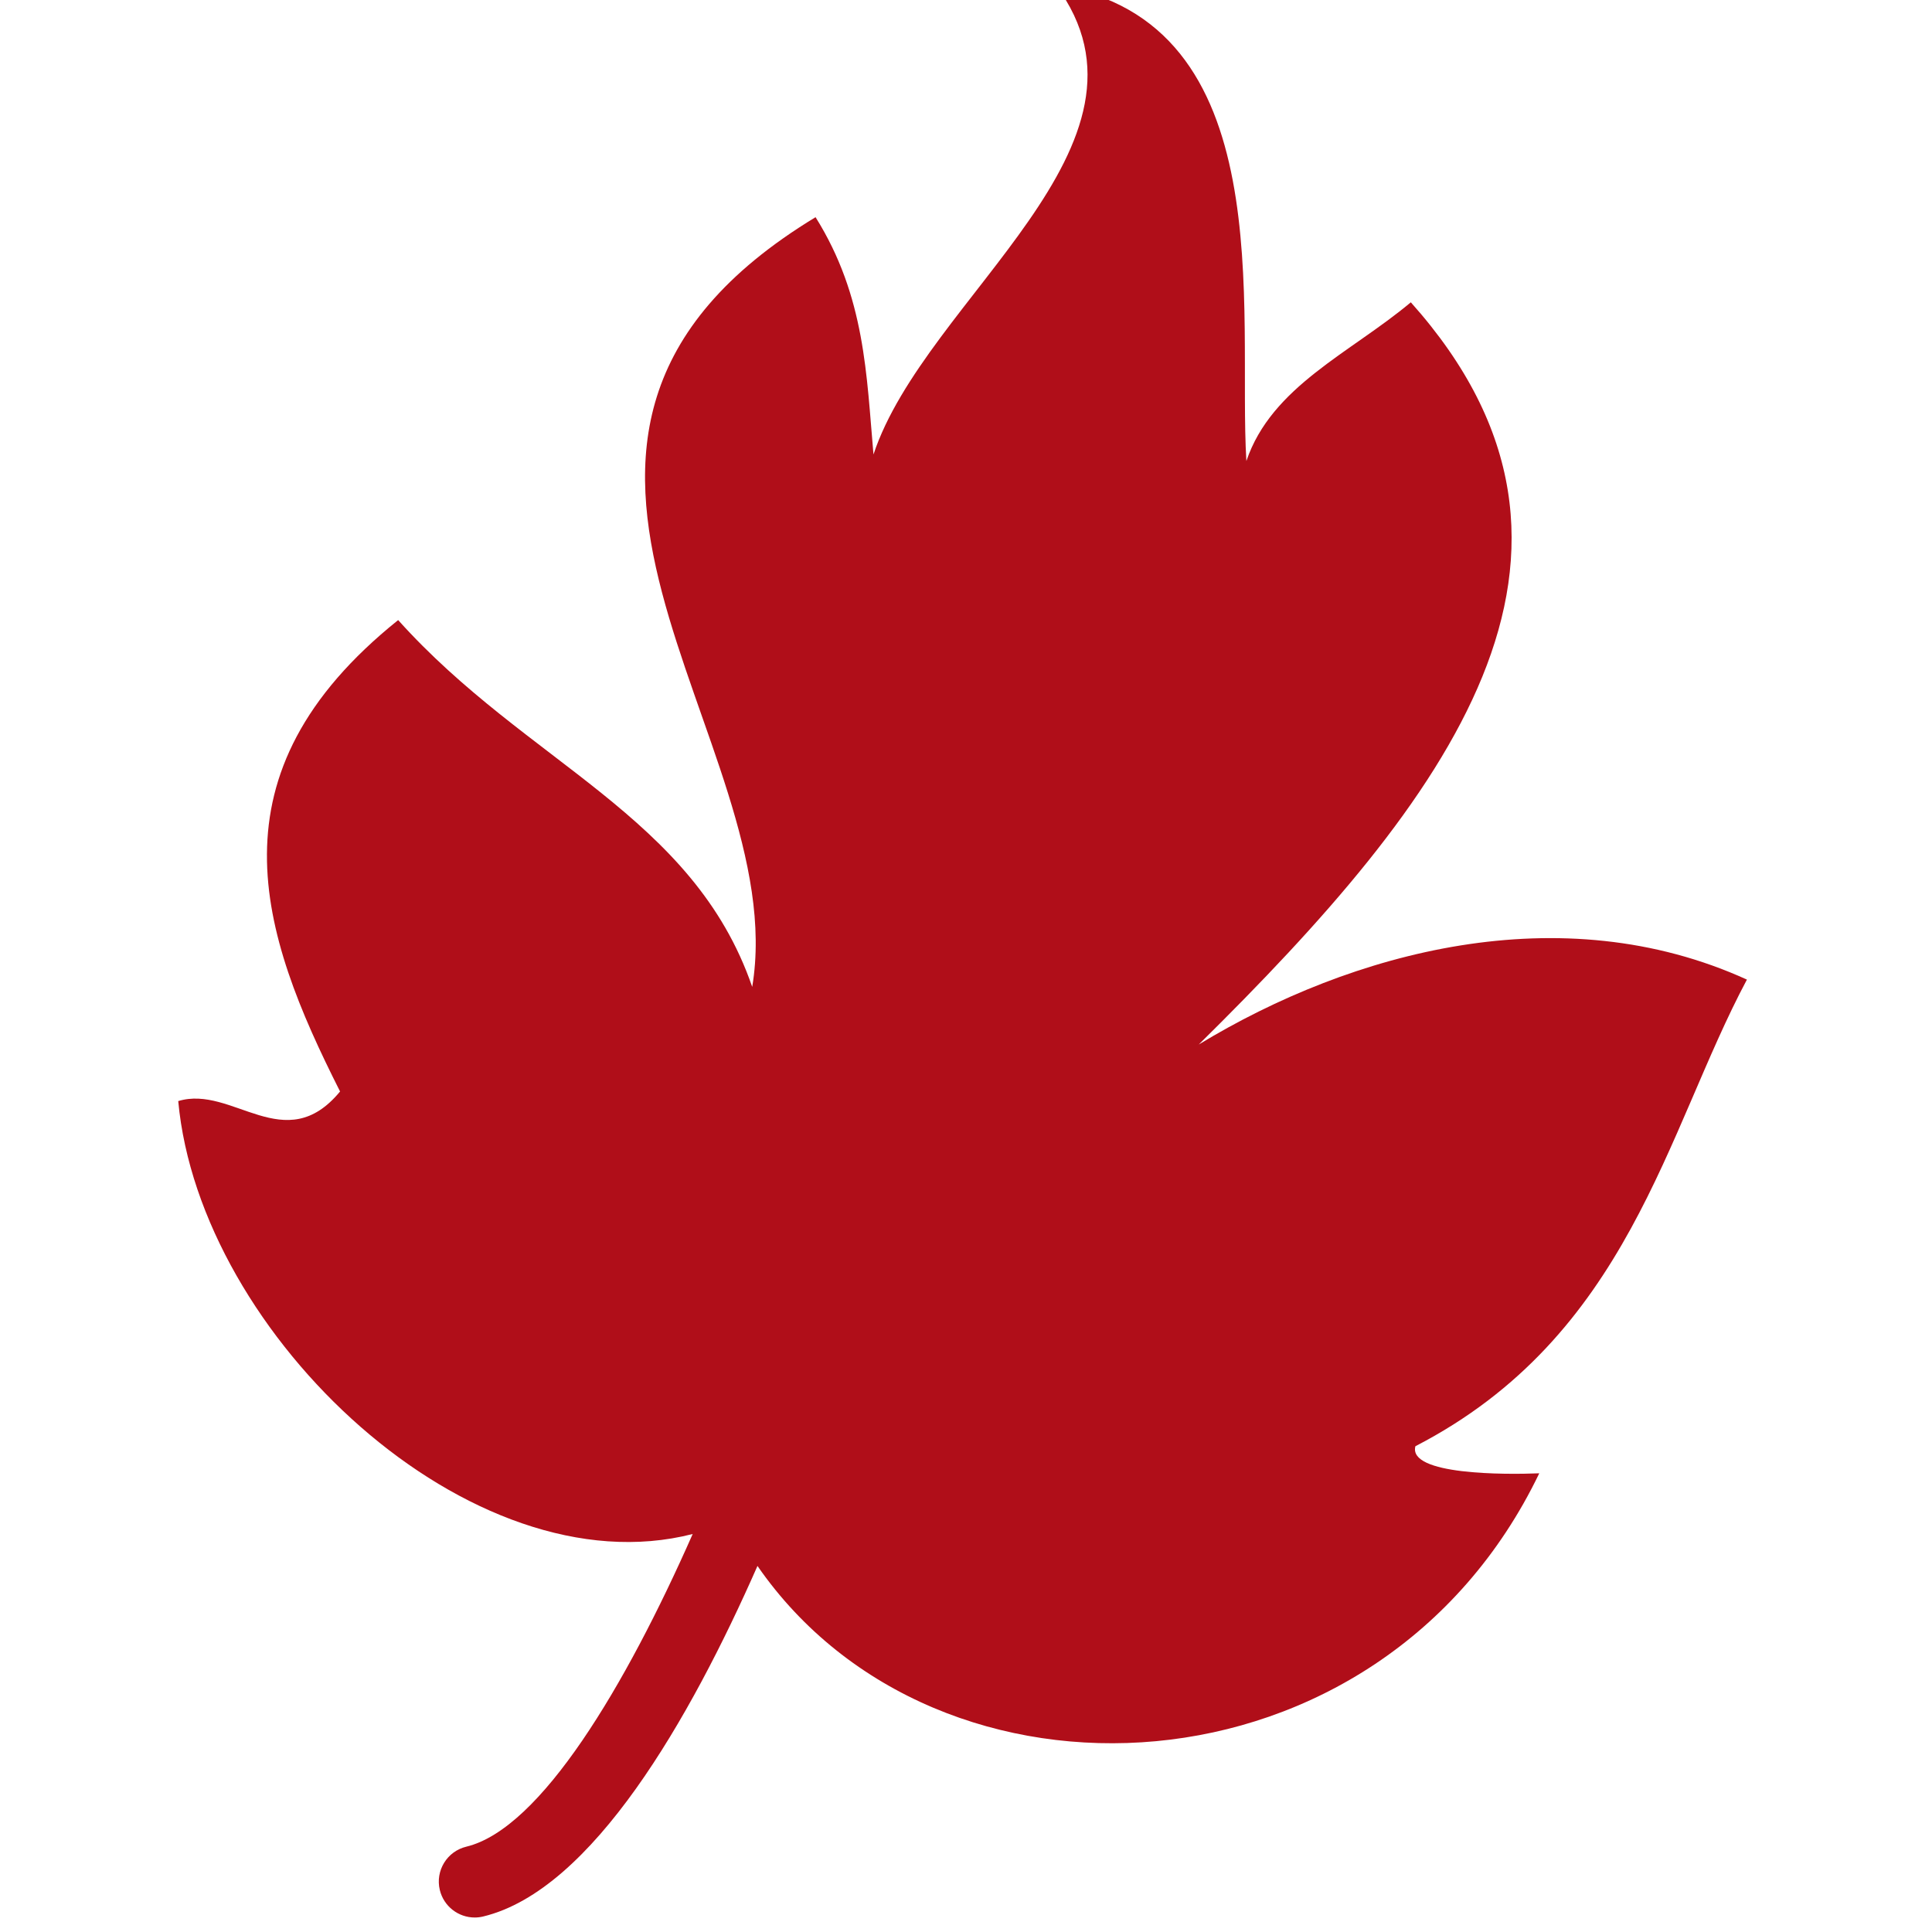 <svg id="eWgTO3cjJtA1" height="50px" width="50px" xmlns="http://www.w3.org/2000/svg"
     xmlns:xlink="http://www.w3.org/1999/xlink" viewBox="0 0 274 336" shape-rendering="geometricPrecision"
     text-rendering="geometricPrecision">
    <g transform="translate(-.652 0)">
        <path d="M747.698,321.726c37.159-19.2,43.522-54.649,57.655-81.153-32.314-14.706-68.656-4.905-95.333,11.29c43.066-42.476,76.171-85.133,36.882-129.079-10.471,8.784-24.22,14.621-28.599,27.605-1.555-25.938,6.299-76.52-33.134-82.747c20.646,27.749-22.732,54.371-31.717,81.604-1.222-13.716-1.398-27.422-10.075-41.265-63.712,38.657-3.827,90.776-11.016,133.861-10.28-29.835-39.146-38.801-61.575-63.793-33.418,26.801-24.064,54.352-10.103,81.981-9.576,11.612-18.723-1.198-28.144,1.671c3.741,40.82,50.995,85.16,89.471,75.291-11.639,26.371-26.424,51.258-39.371,54.378-3.353.808-5.417,4.181-4.609,7.534.689,2.862,3.247,4.785,6.067,4.785.485,0,.977-.056,1.468-.175c18.968-4.57,36.02-34.421,47.711-60.967c31.244,45.182,108.264,41.465,135.963-16.111-5.916.247-22.871.307-21.541-4.71Z"
              transform="translate(-531.889-70.209)" fill="#b00e19"/>
    </g>
</svg>
